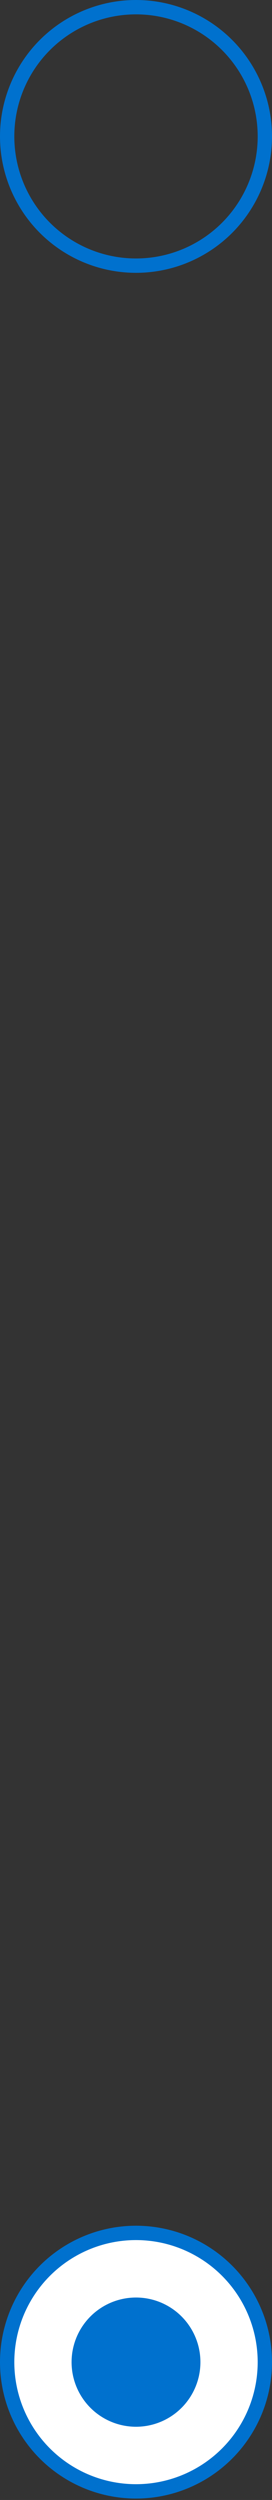 <?xml version="1.0" encoding="utf-8"?>
<!-- Generator: Adobe Illustrator 18.1.1, SVG Export Plug-In . SVG Version: 6.00 Build 0)  -->
<svg version="1.1" id="Layer_1" xmlns="http://www.w3.org/2000/svg" xmlns:xlink="http://www.w3.org/1999/xlink" x="0px" y="0px"
	 viewBox="0 0 19 174.1" enable-background="new 0 0 19 174.1" xml:space="preserve">
<rect x="0" y="0" width="19" height="174.1" fill="#333333" stroke="none"/>
<circle fill="#FFFFFF" stroke="#0071CE" stroke-miterlimit="10" cx="9.5" cy="164.5" r="9"/>
<circle fill="#0071CE" cx="9.5" cy="164.5" r="4.5"/>
<circle fill="none" stroke="#0071CE" stroke-miterlimit="10" cx="9.5" cy="9.5" r="9"/>
</svg>
